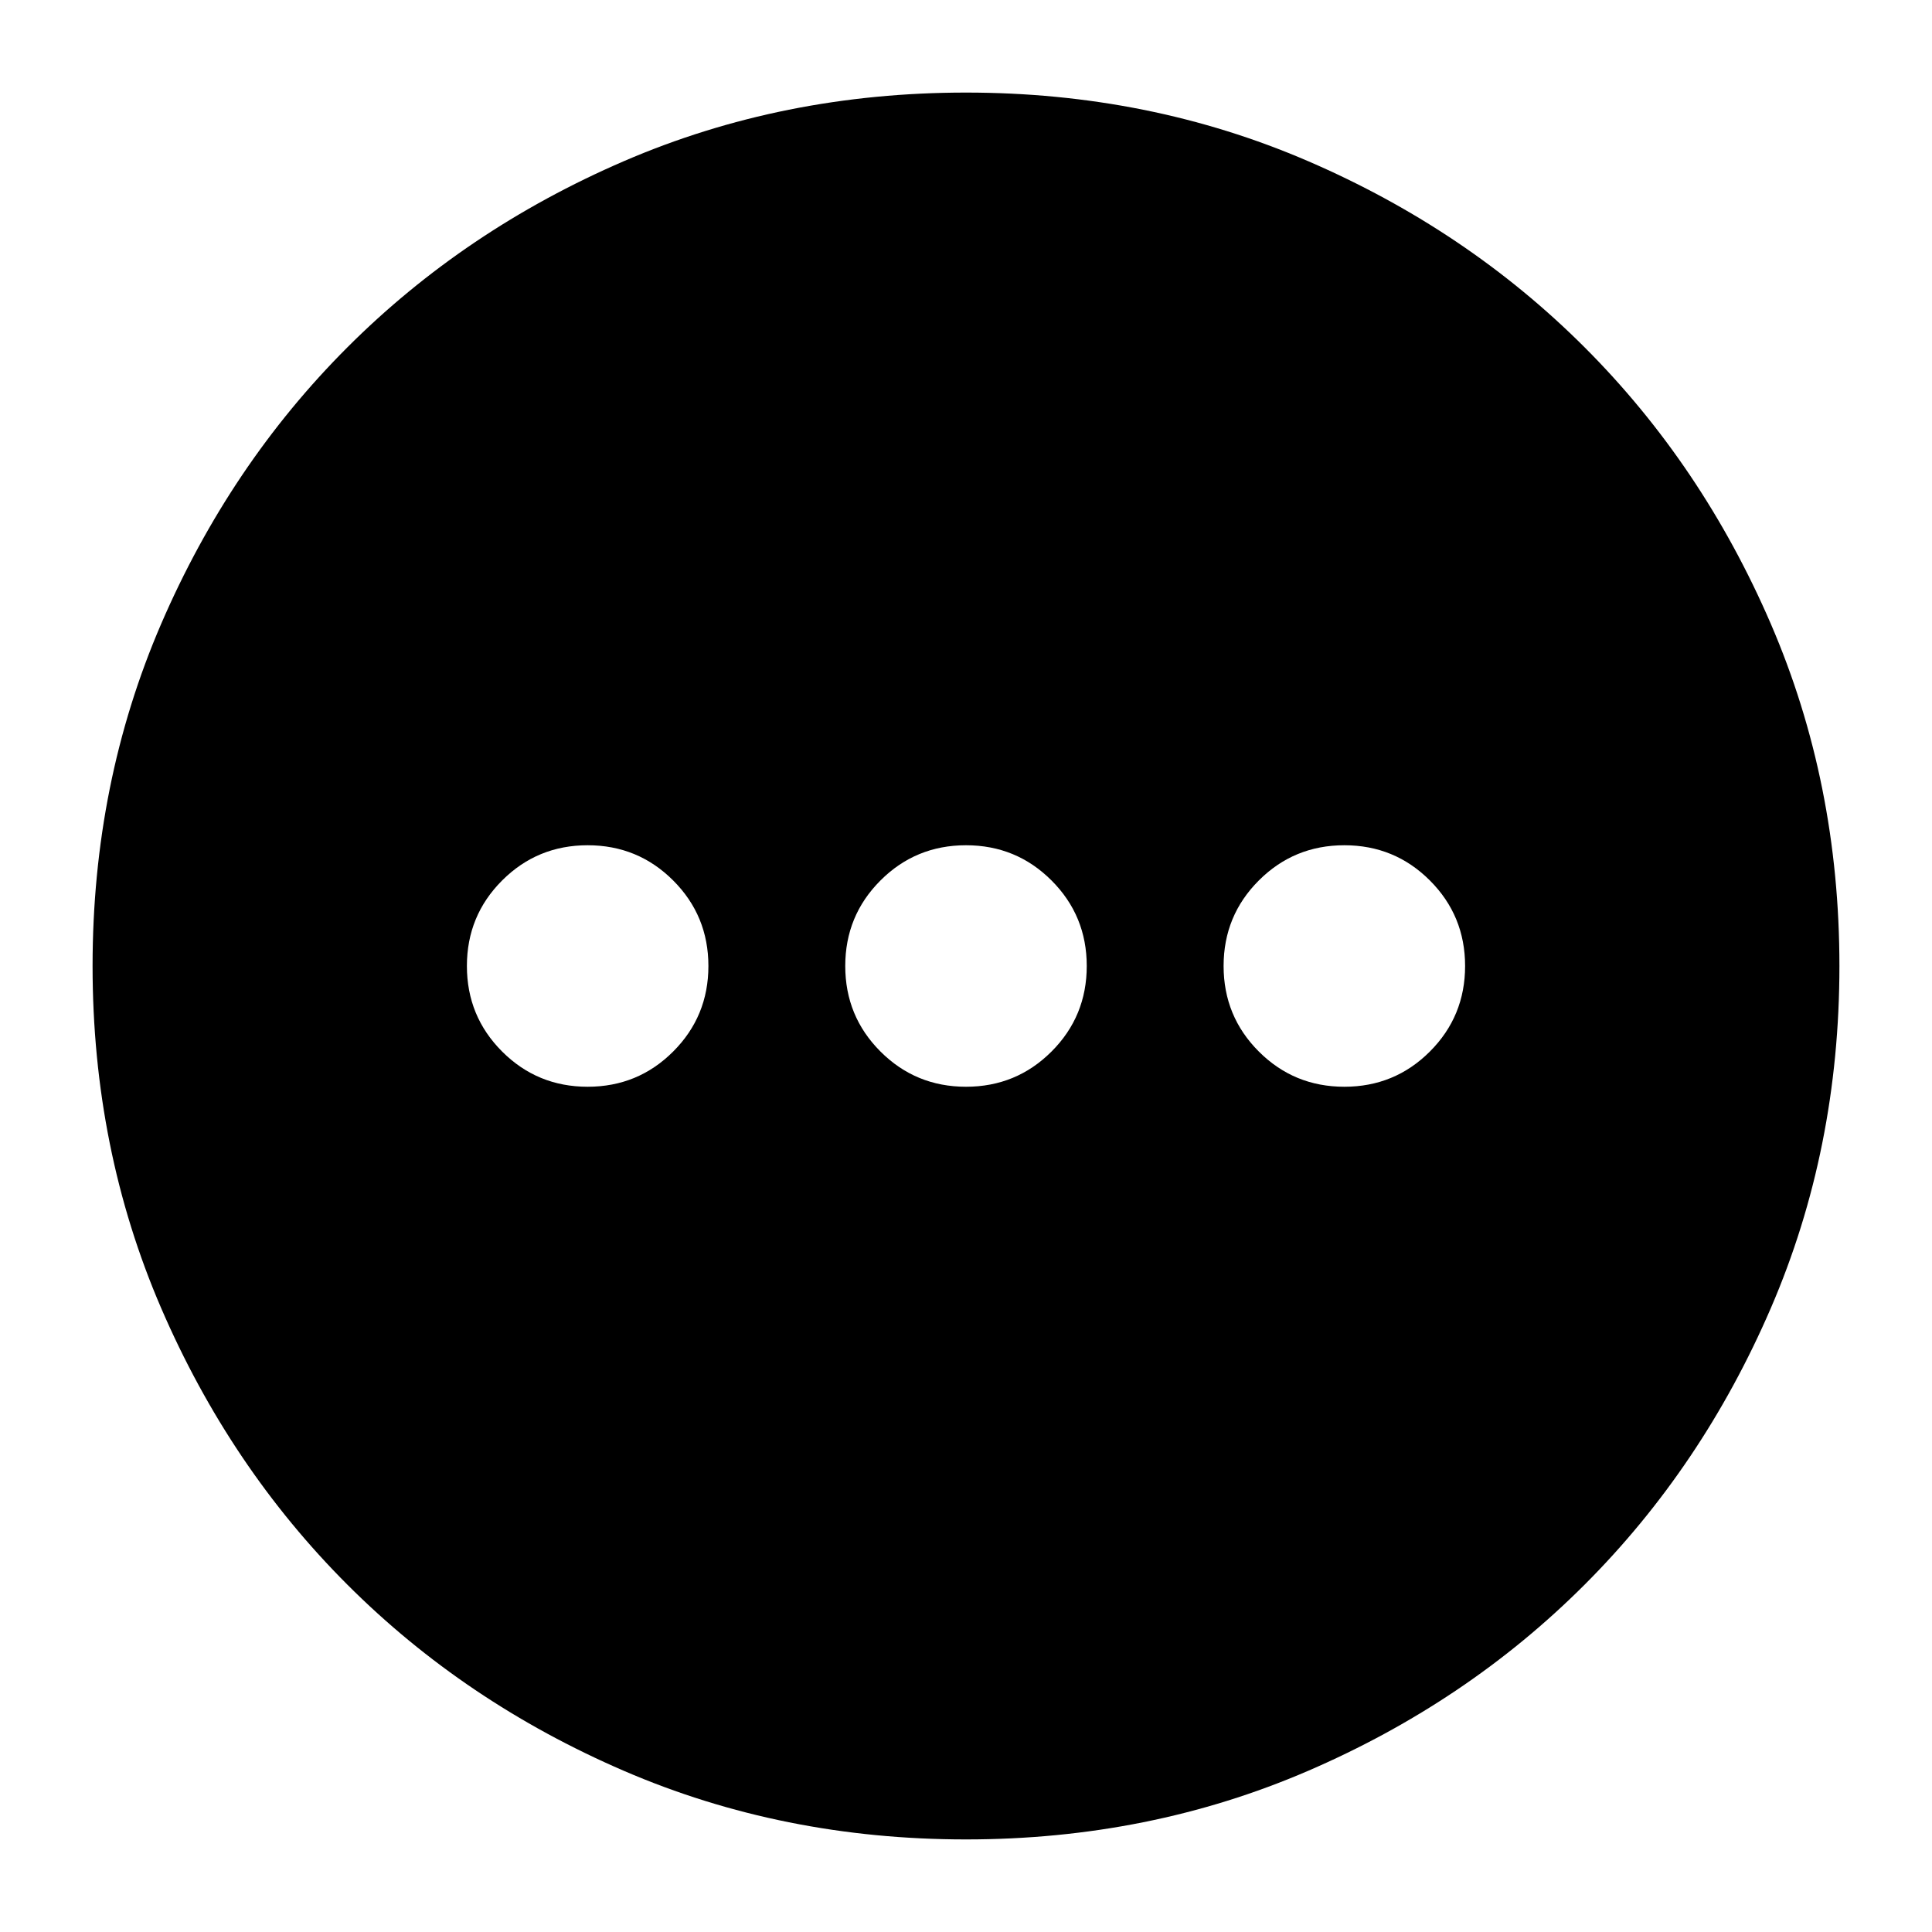 <svg xmlns="http://www.w3.org/2000/svg" height="24" viewBox="0 -960 960 960" width="24"><path d="M292-420q25 0 42.5-17.5T352-480q0-25-17.5-42.5T292-540q-25 0-42.5 17.5T232-480q0 25 17.5 42.5T292-420Zm188 0q25 0 42.5-17.5T540-480q0-25-17.5-42.5T480-540q-25 0-42.5 17.5T420-480q0 25 17.5 42.5T480-420Zm188 0q25 0 42.5-17.5T728-480q0-25-17.5-42.5T668-540q-25 0-42.5 17.5T608-480q0 25 17.5 42.5T668-420ZM480-46q-91 0-169.99-34.08-78.98-34.09-137.41-92.52-58.43-58.43-92.52-137.41Q46-389 46-480q0-91 34.08-169.99 34.09-78.98 92.52-137.41 58.43-58.43 137.41-92.52Q389-914 480-914q91 0 169.99 34.08 78.98 34.09 137.41 92.52 58.43 58.43 92.52 137.41Q914-571 914-480q0 91-34.08 169.99-34.09 78.98-92.52 137.41-58.43 58.43-137.41 92.52Q571-46 480-46Z"/></svg>